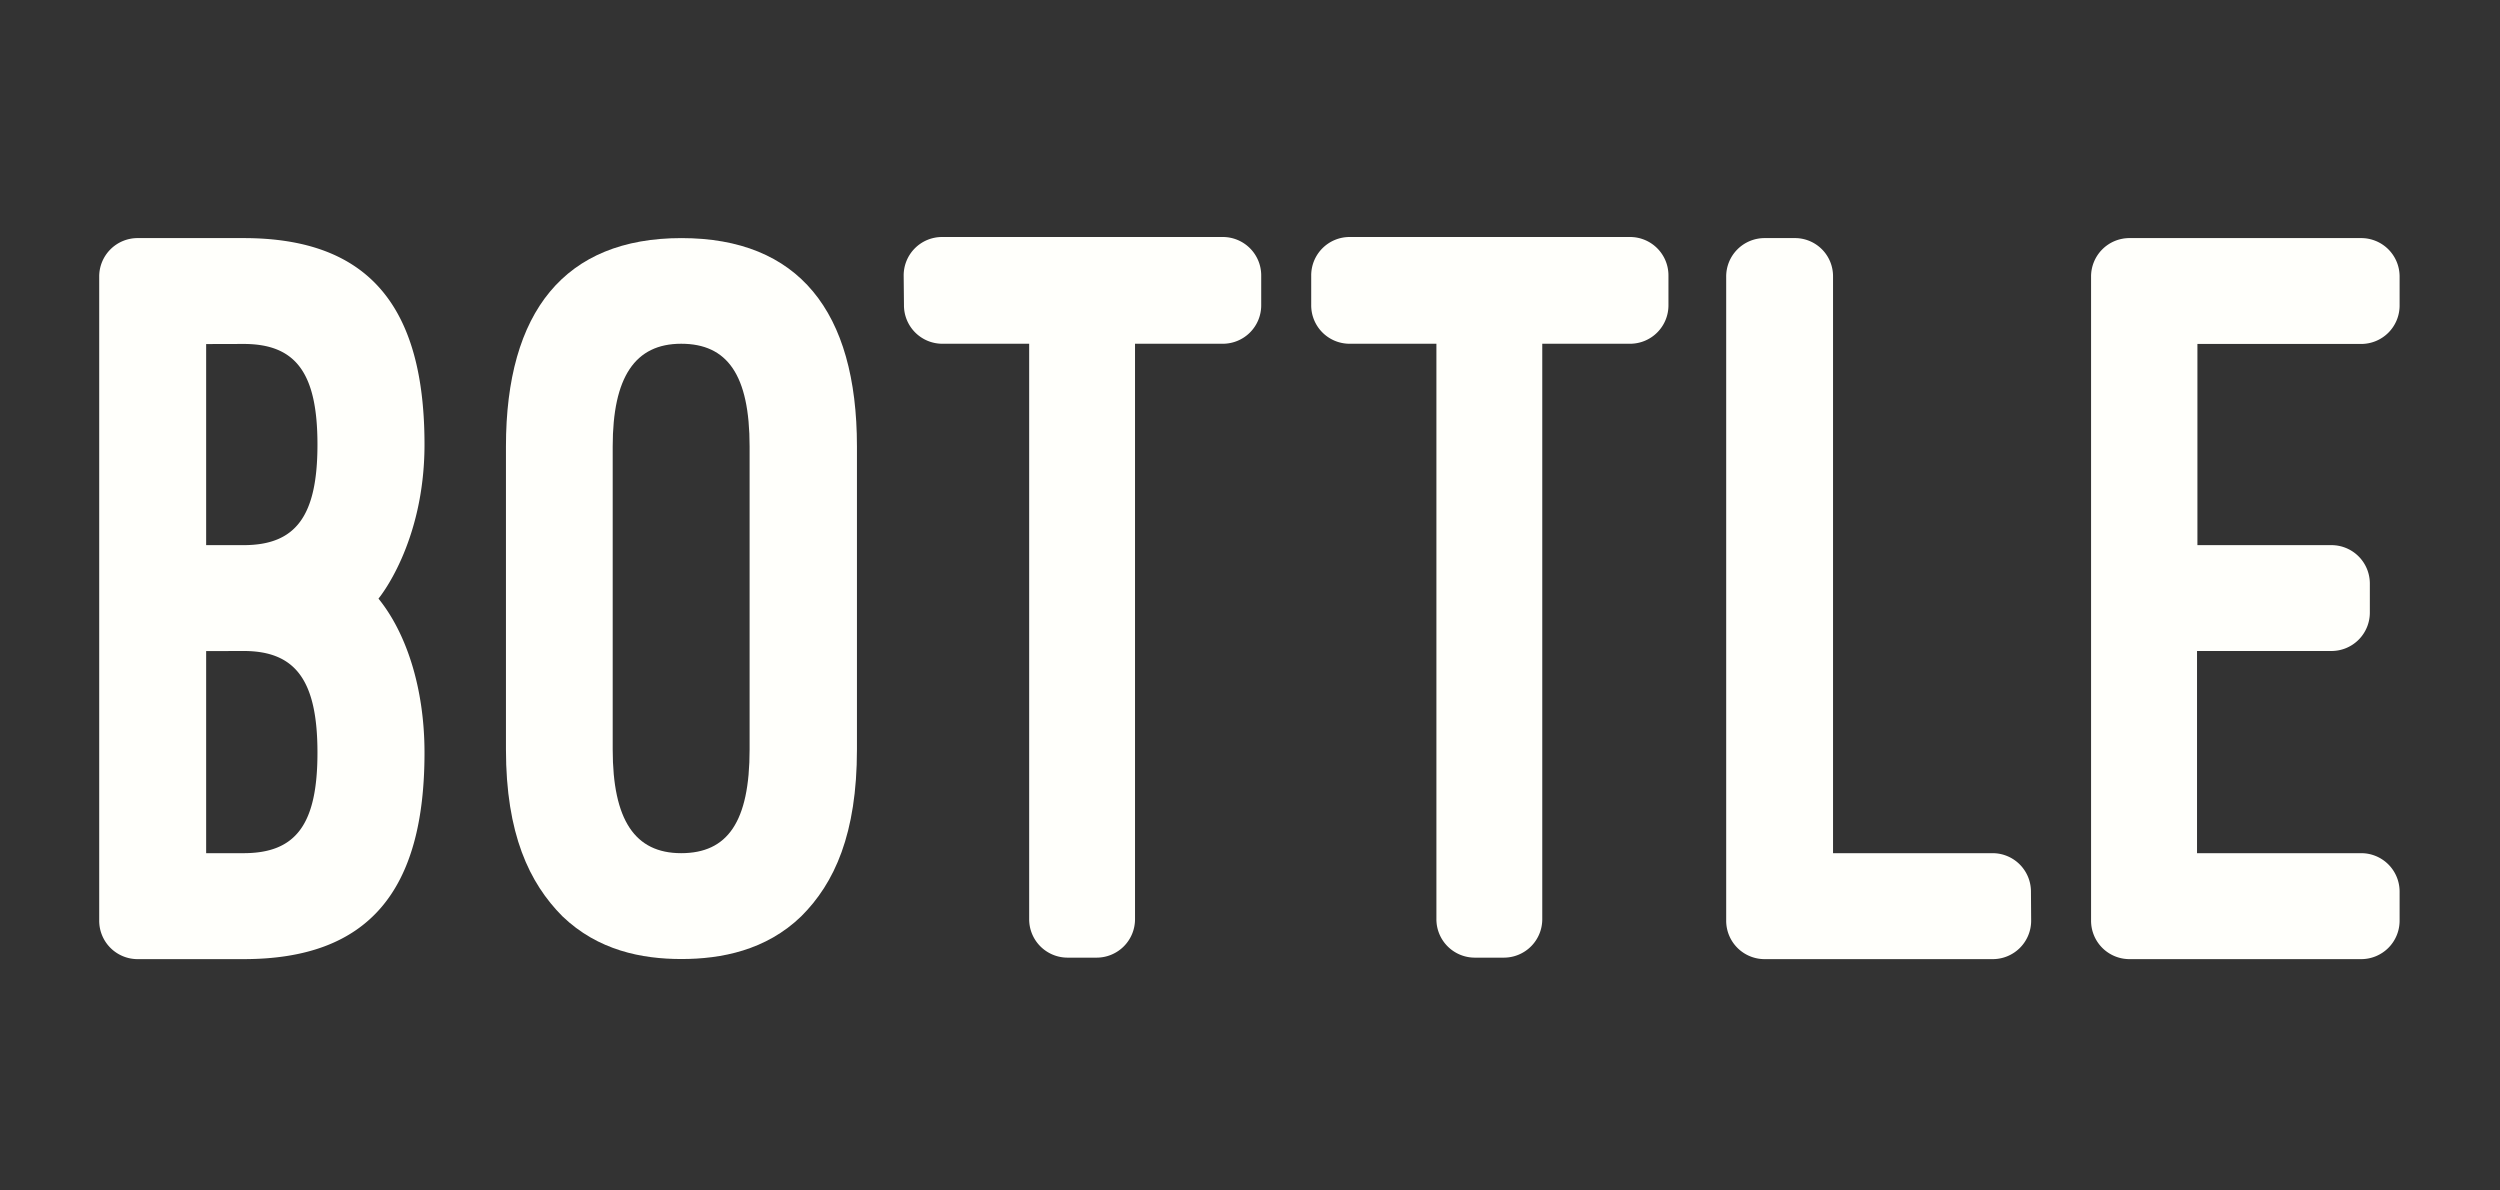 <svg xmlns="http://www.w3.org/2000/svg" viewBox="0 0 252 120"><rect x="0" y="0" width="252" height="120" fill="#333333" stroke="none"/><defs><style>.cls-1{fill:#fffffb;}</style></defs><title>logo-letter-01</title><g id="lettering"><path class="cls-1" d="M13.88,96.68A3.87,3.87,0,0,1,10,92.8V27.88A3.87,3.87,0,0,1,13.88,24H24.56c12.62,0,18.23,6.9,18.23,20.81,0,10-4.64,15.53-4.64,15.53,2.8,3.45,4.64,9,4.64,15.53,0,13.91-5.61,20.81-18.23,20.81Zm6.9-62V54.95h3.77C29.84,54.95,32,52,32,44.81s-2.16-10.14-7.44-10.14Zm0,30.95V86h3.77C29.84,86,32,83.09,32,75.87s-2.16-10.25-7.44-10.25Z"/><path class="cls-1" d="M51,45c0-13.59,5.93-21,17.69-21s17.69,7.33,17.69,21V75.54c0,8.52-2.26,13.48-5.61,16.82-3.56,3.45-8.09,4.31-12.08,4.31s-8.41-.86-12-4.31C53.35,89,51,84.06,51,75.54ZM61.76,75.54C61.76,82.66,64,86,68.66,86s6.9-3.13,6.9-10.46V45c0-7.23-2.26-10.35-6.9-10.35S61.76,38,61.76,45Z"/><path class="cls-1" d="M91.09,27.77A3.87,3.87,0,0,1,95,23.89h28.25a3.87,3.87,0,0,1,3.88,3.88v3a3.87,3.87,0,0,1-3.88,3.88h-8.84v58a3.87,3.87,0,0,1-3.88,3.88h-2.91a3.87,3.87,0,0,1-3.88-3.88v-58H95a3.87,3.87,0,0,1-3.88-3.88Z"/><path class="cls-1" d="M132.17,27.77a3.87,3.87,0,0,1,3.88-3.88h28.25a3.87,3.87,0,0,1,3.88,3.88v3a3.87,3.87,0,0,1-3.88,3.88h-8.84v58a3.87,3.87,0,0,1-3.88,3.88h-2.91a3.87,3.87,0,0,1-3.88-3.88v-58h-8.74a3.87,3.87,0,0,1-3.88-3.88Z"/><path class="cls-1" d="M204.74,92.8a3.87,3.87,0,0,1-3.88,3.88h-23A3.87,3.87,0,0,1,174,92.8V27.88A3.87,3.87,0,0,1,177.89,24H181a3.84,3.84,0,0,1,3.77,3.88V86h16.07a3.87,3.87,0,0,1,3.88,3.88Z"/><path class="cls-1" d="M238,24a3.87,3.87,0,0,1,3.88,3.88v2.91A3.87,3.87,0,0,1,238,34.67h-16.5V54.95H235a3.87,3.87,0,0,1,3.88,3.88v2.91A3.87,3.87,0,0,1,235,65.62H221.46V86H238a3.87,3.87,0,0,1,3.88,3.88V92.8A3.87,3.87,0,0,1,238,96.68H214.66a3.87,3.87,0,0,1-3.88-3.88V27.88A3.87,3.87,0,0,1,214.66,24Z"/></g></svg>